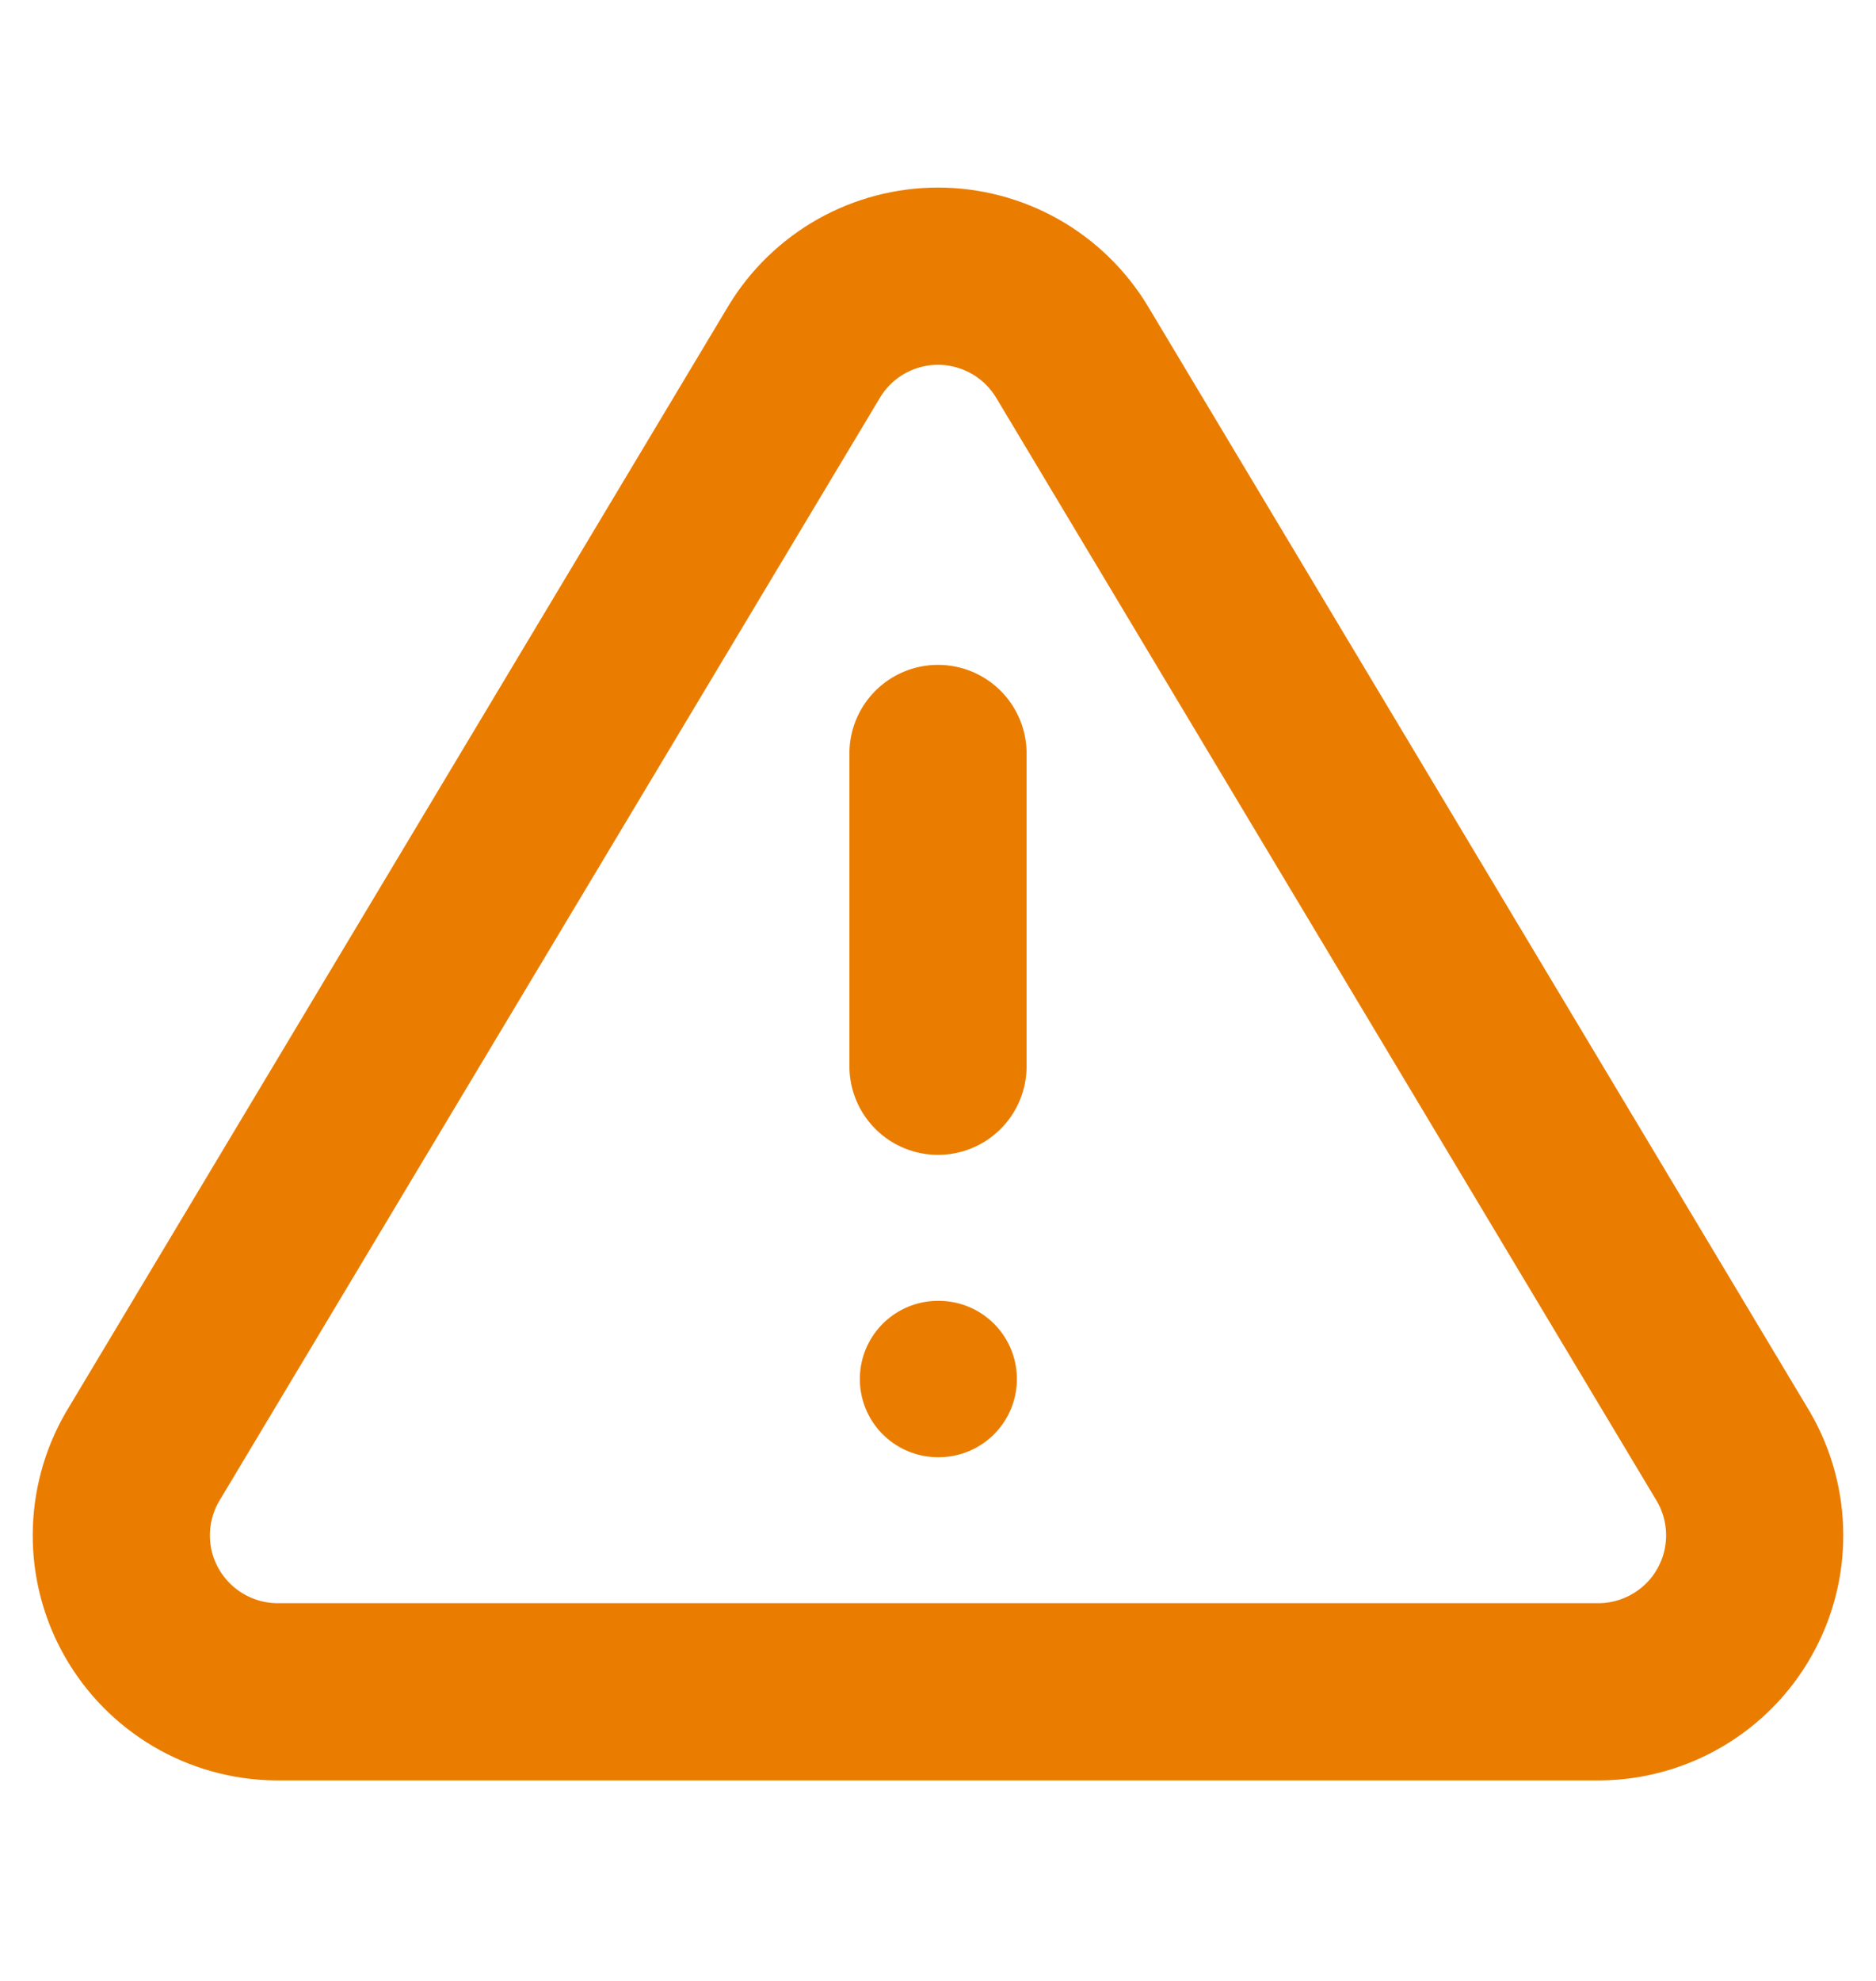 <svg width="18" height="19" viewBox="0 0 18 19" fill="none" xmlns="http://www.w3.org/2000/svg">
<path d="M7.718 3.371L1.365 13.976C1.234 14.203 1.165 14.46 1.164 14.722C1.163 14.984 1.231 15.242 1.361 15.469C1.491 15.697 1.678 15.886 1.903 16.019C2.129 16.152 2.386 16.224 2.648 16.227H15.353C15.614 16.224 15.871 16.152 16.097 16.019C16.323 15.886 16.51 15.697 16.639 15.469C16.769 15.242 16.837 14.984 16.836 14.722C16.835 14.46 16.766 14.203 16.635 13.976L10.283 3.371C10.149 3.151 9.961 2.969 9.736 2.842C9.511 2.716 9.258 2.649 9 2.649C8.742 2.649 8.489 2.716 8.264 2.842C8.04 2.969 7.851 3.151 7.718 3.371Z" stroke="#EA7D00" stroke-width="1.7" stroke-linecap="round" stroke-linejoin="round"/>
<path d="M9 7.227V10.227" stroke="#EA7D00" stroke-width="1.7" stroke-linecap="round" stroke-linejoin="round"/>
<path d="M9 13.227H9.007" stroke="#EA7D00" stroke-width="1.5" stroke-linecap="round" stroke-linejoin="round"/>
</svg>
